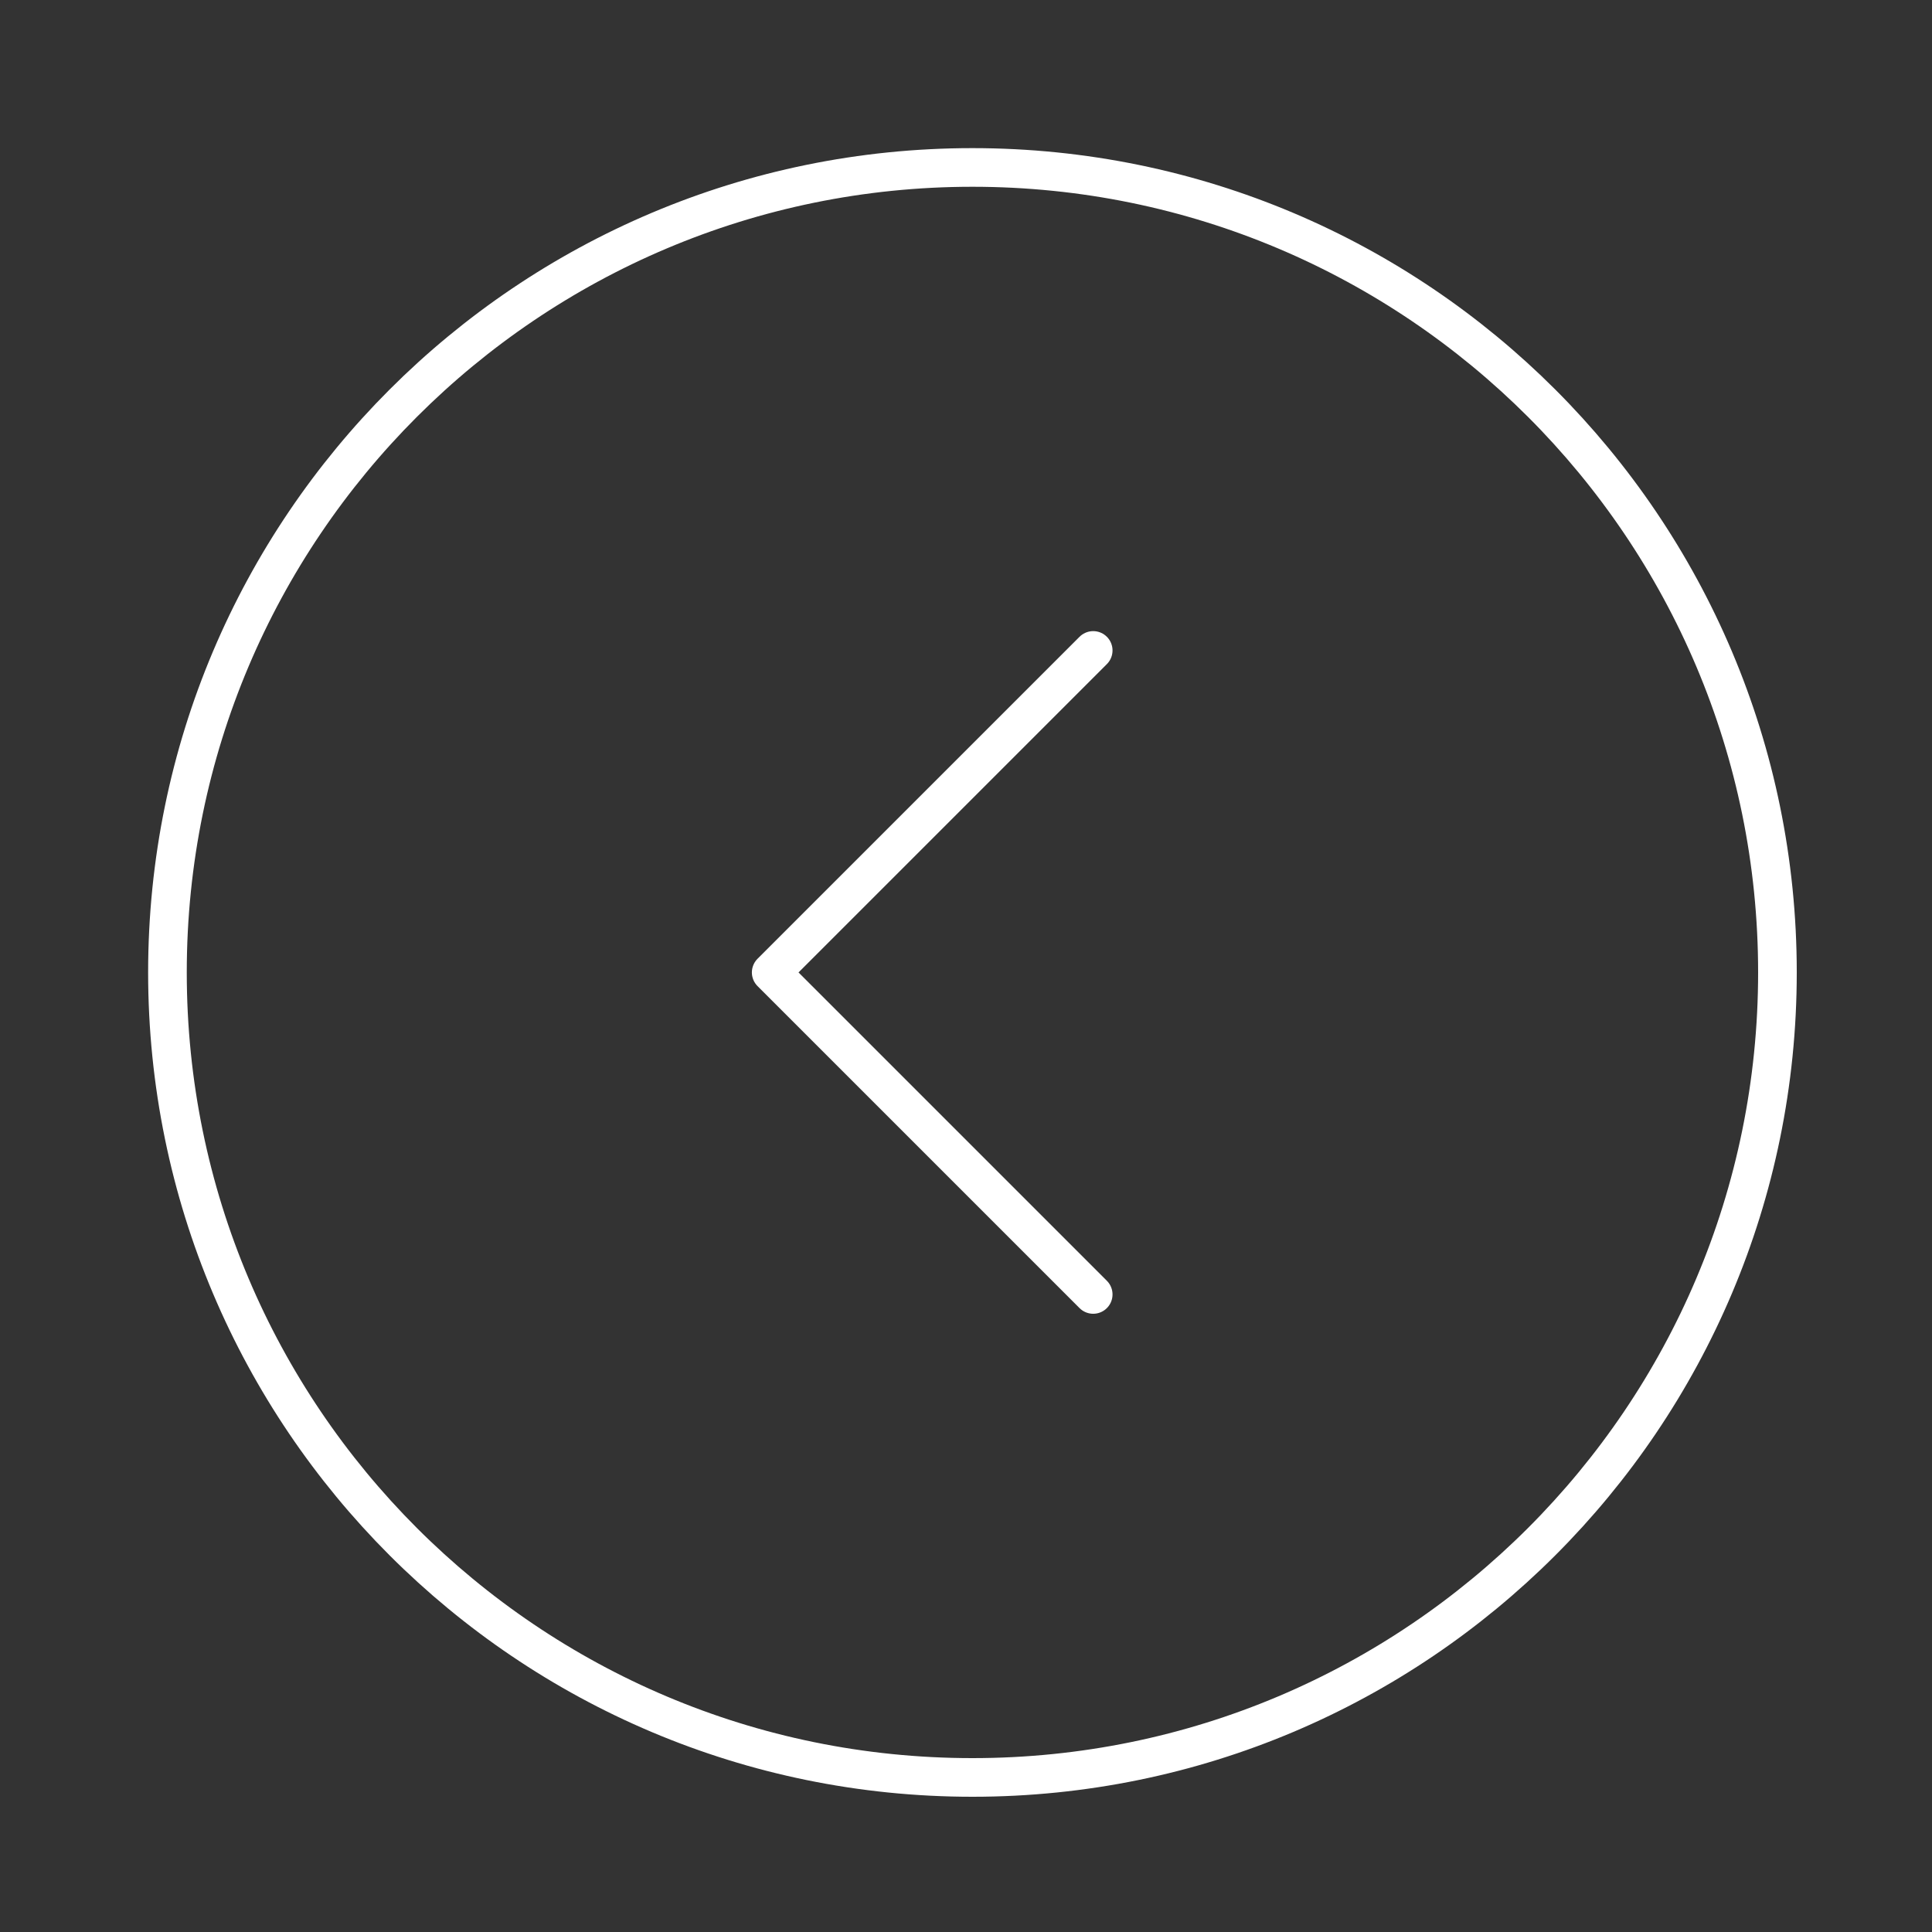 <svg width="100" height="100" viewBox="0 0 100 100" fill="none" xmlns="http://www.w3.org/2000/svg">
<rect x="0" y="0" width="100" height="100" fill="#333333" stroke="none"/>
<path d="M50.333 8.667C27.322 8.667 8.667 27.322 8.667 50.333C8.667 73.345 27.322 92 50.333 92C73.345 92 92 73.345 92 50.333C92 27.322 73.345 8.667 50.333 8.667Z" stroke="white" stroke-width="2"/>
<path d="M56.584 67L39.917 50.333L56.584 33.667" stroke="white" stroke-width="2" stroke-linecap="round" stroke-linejoin="round"/>
</svg>
